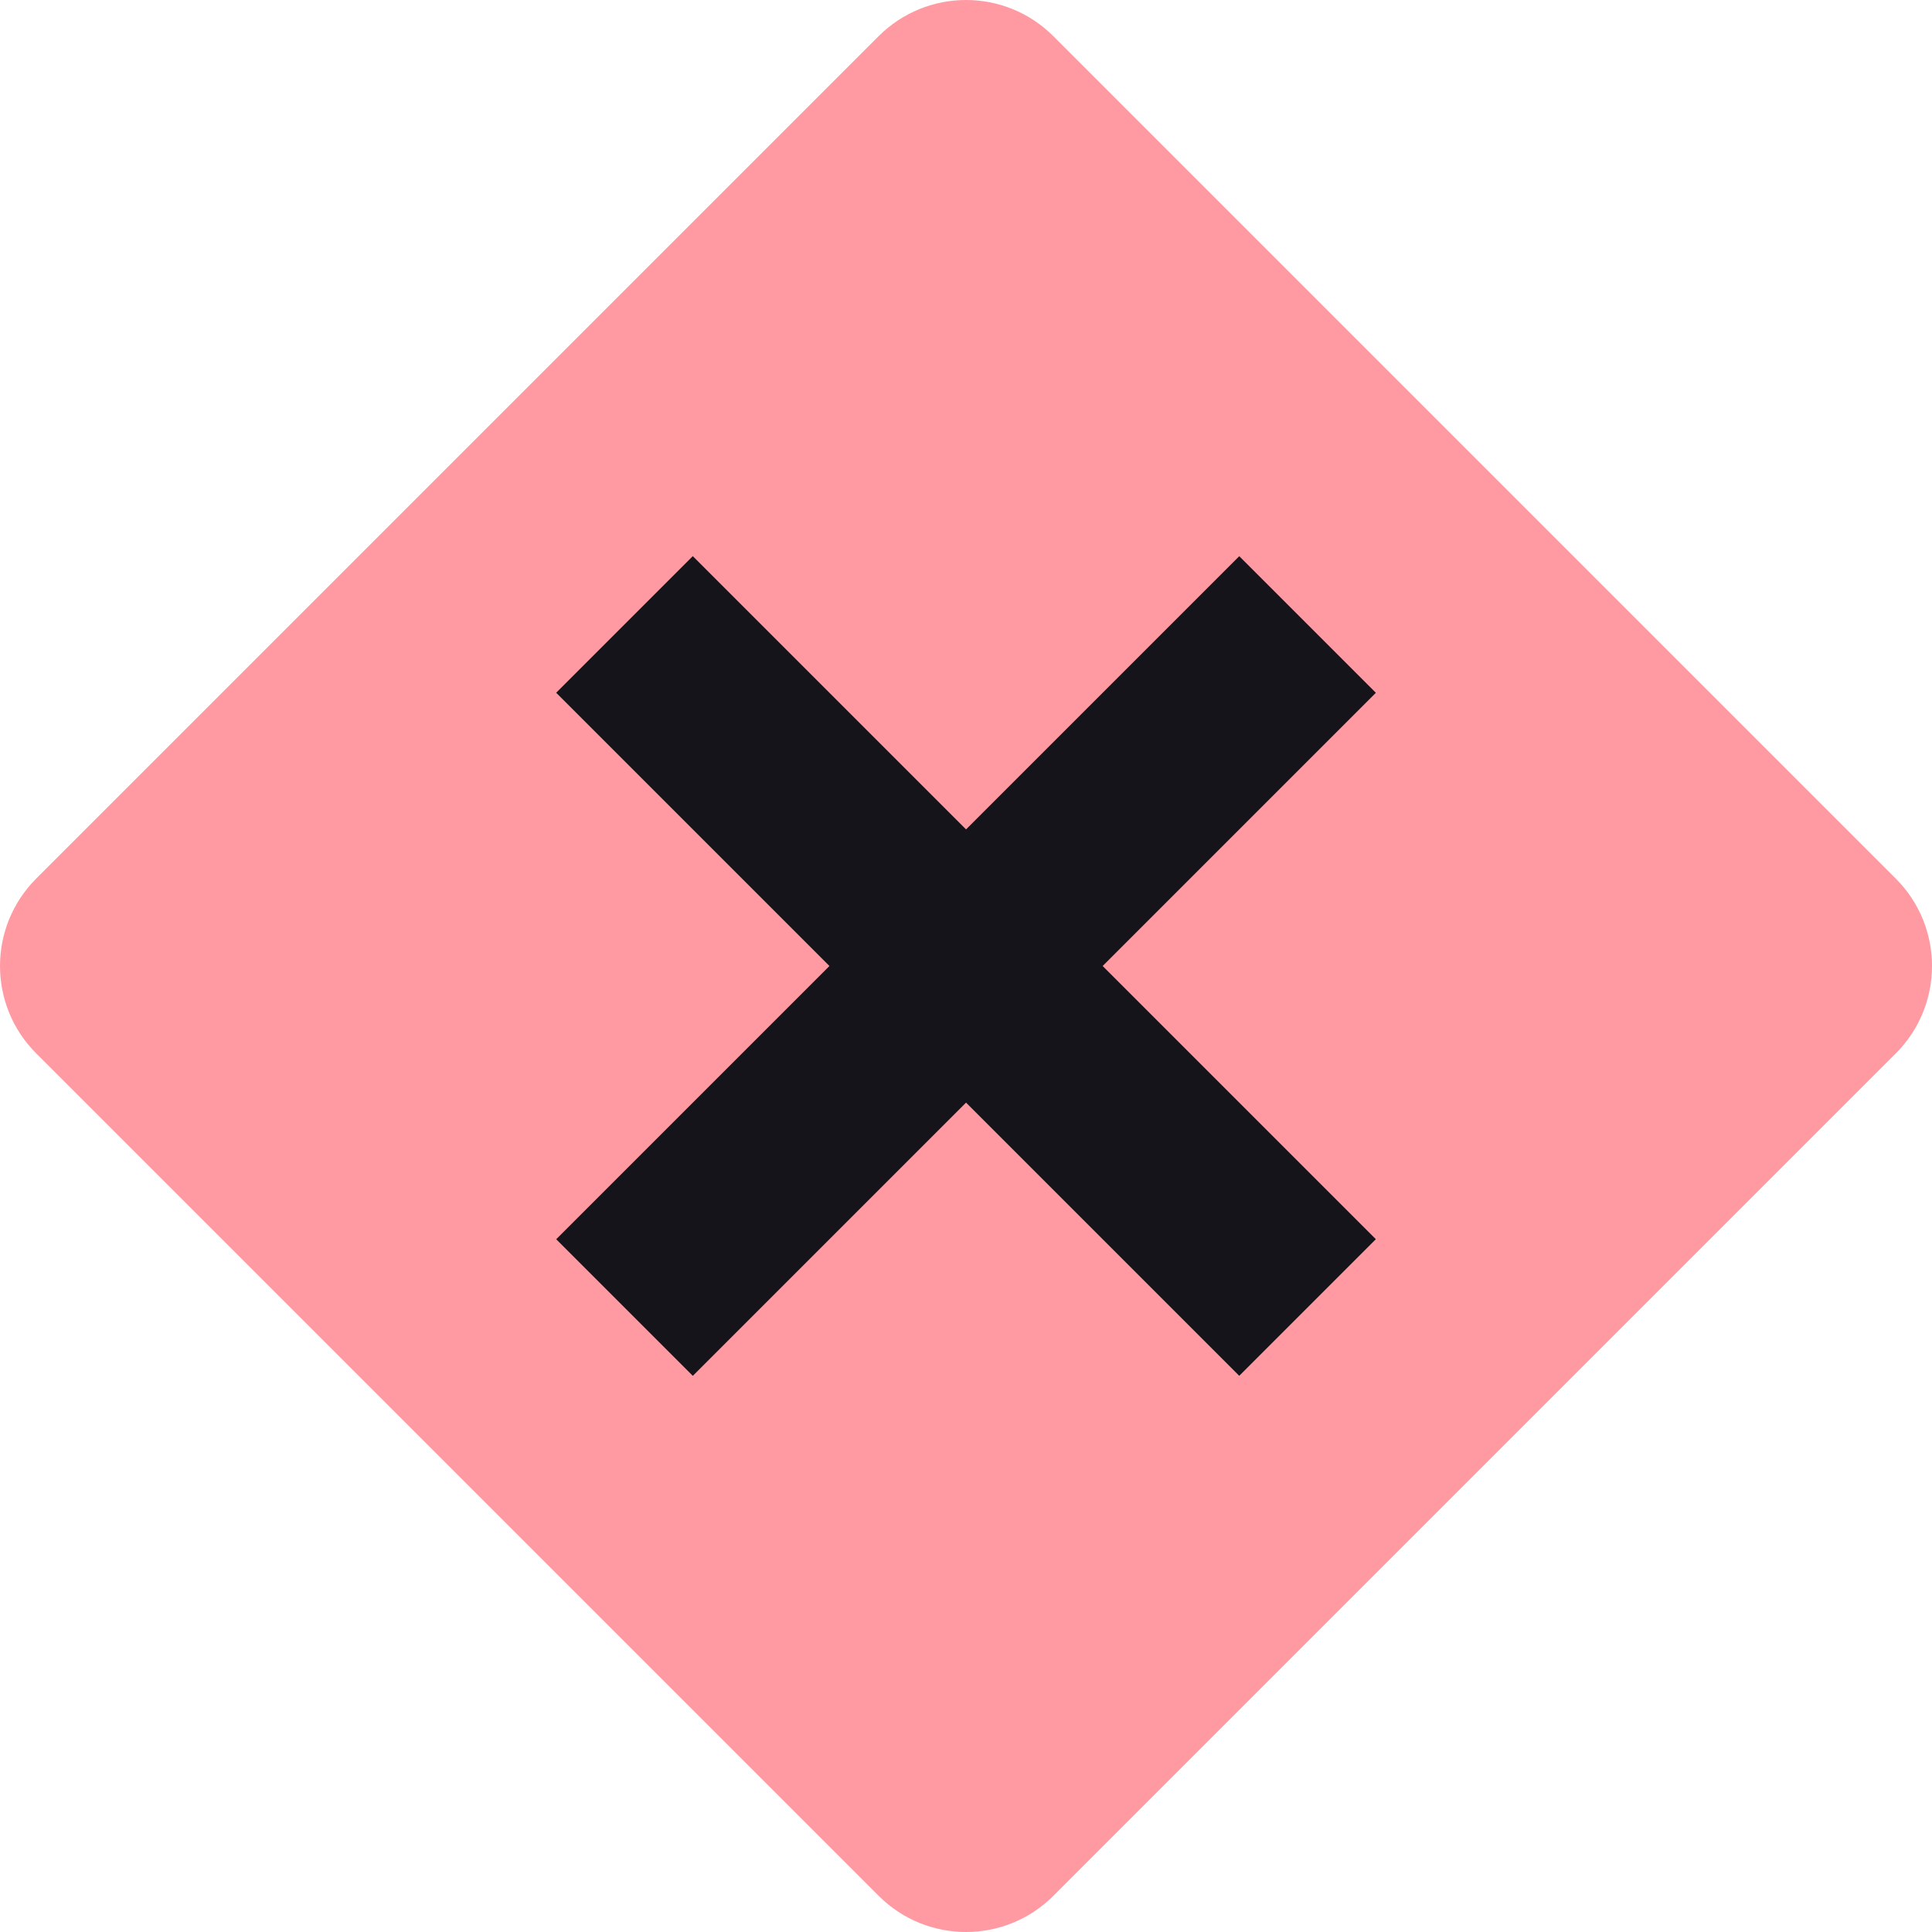<svg width="16" height="16" viewBox="0 0 16 16" fill="none" xmlns="http://www.w3.org/2000/svg">
<path d="M7.276 0.3C7.676 -0.1 8.324 -0.1 8.724 0.3L15.7 7.276C16.1 7.676 16.1 8.324 15.7 8.724L8.724 15.7C8.324 16.1 7.676 16.1 7.276 15.7L0.3 8.724C-0.1 8.324 -0.1 7.676 0.3 7.276L7.276 0.3Z" fill="#FF9AA2"/>
<rect x="4.606" y="5.737" width="1.6" height="8" transform="rotate(-45 4.606 5.737)" fill="#15141A"/>
<rect x="10.263" y="4.606" width="1.6" height="8" transform="rotate(45 10.263 4.606)" fill="#15141A"/>
</svg>
